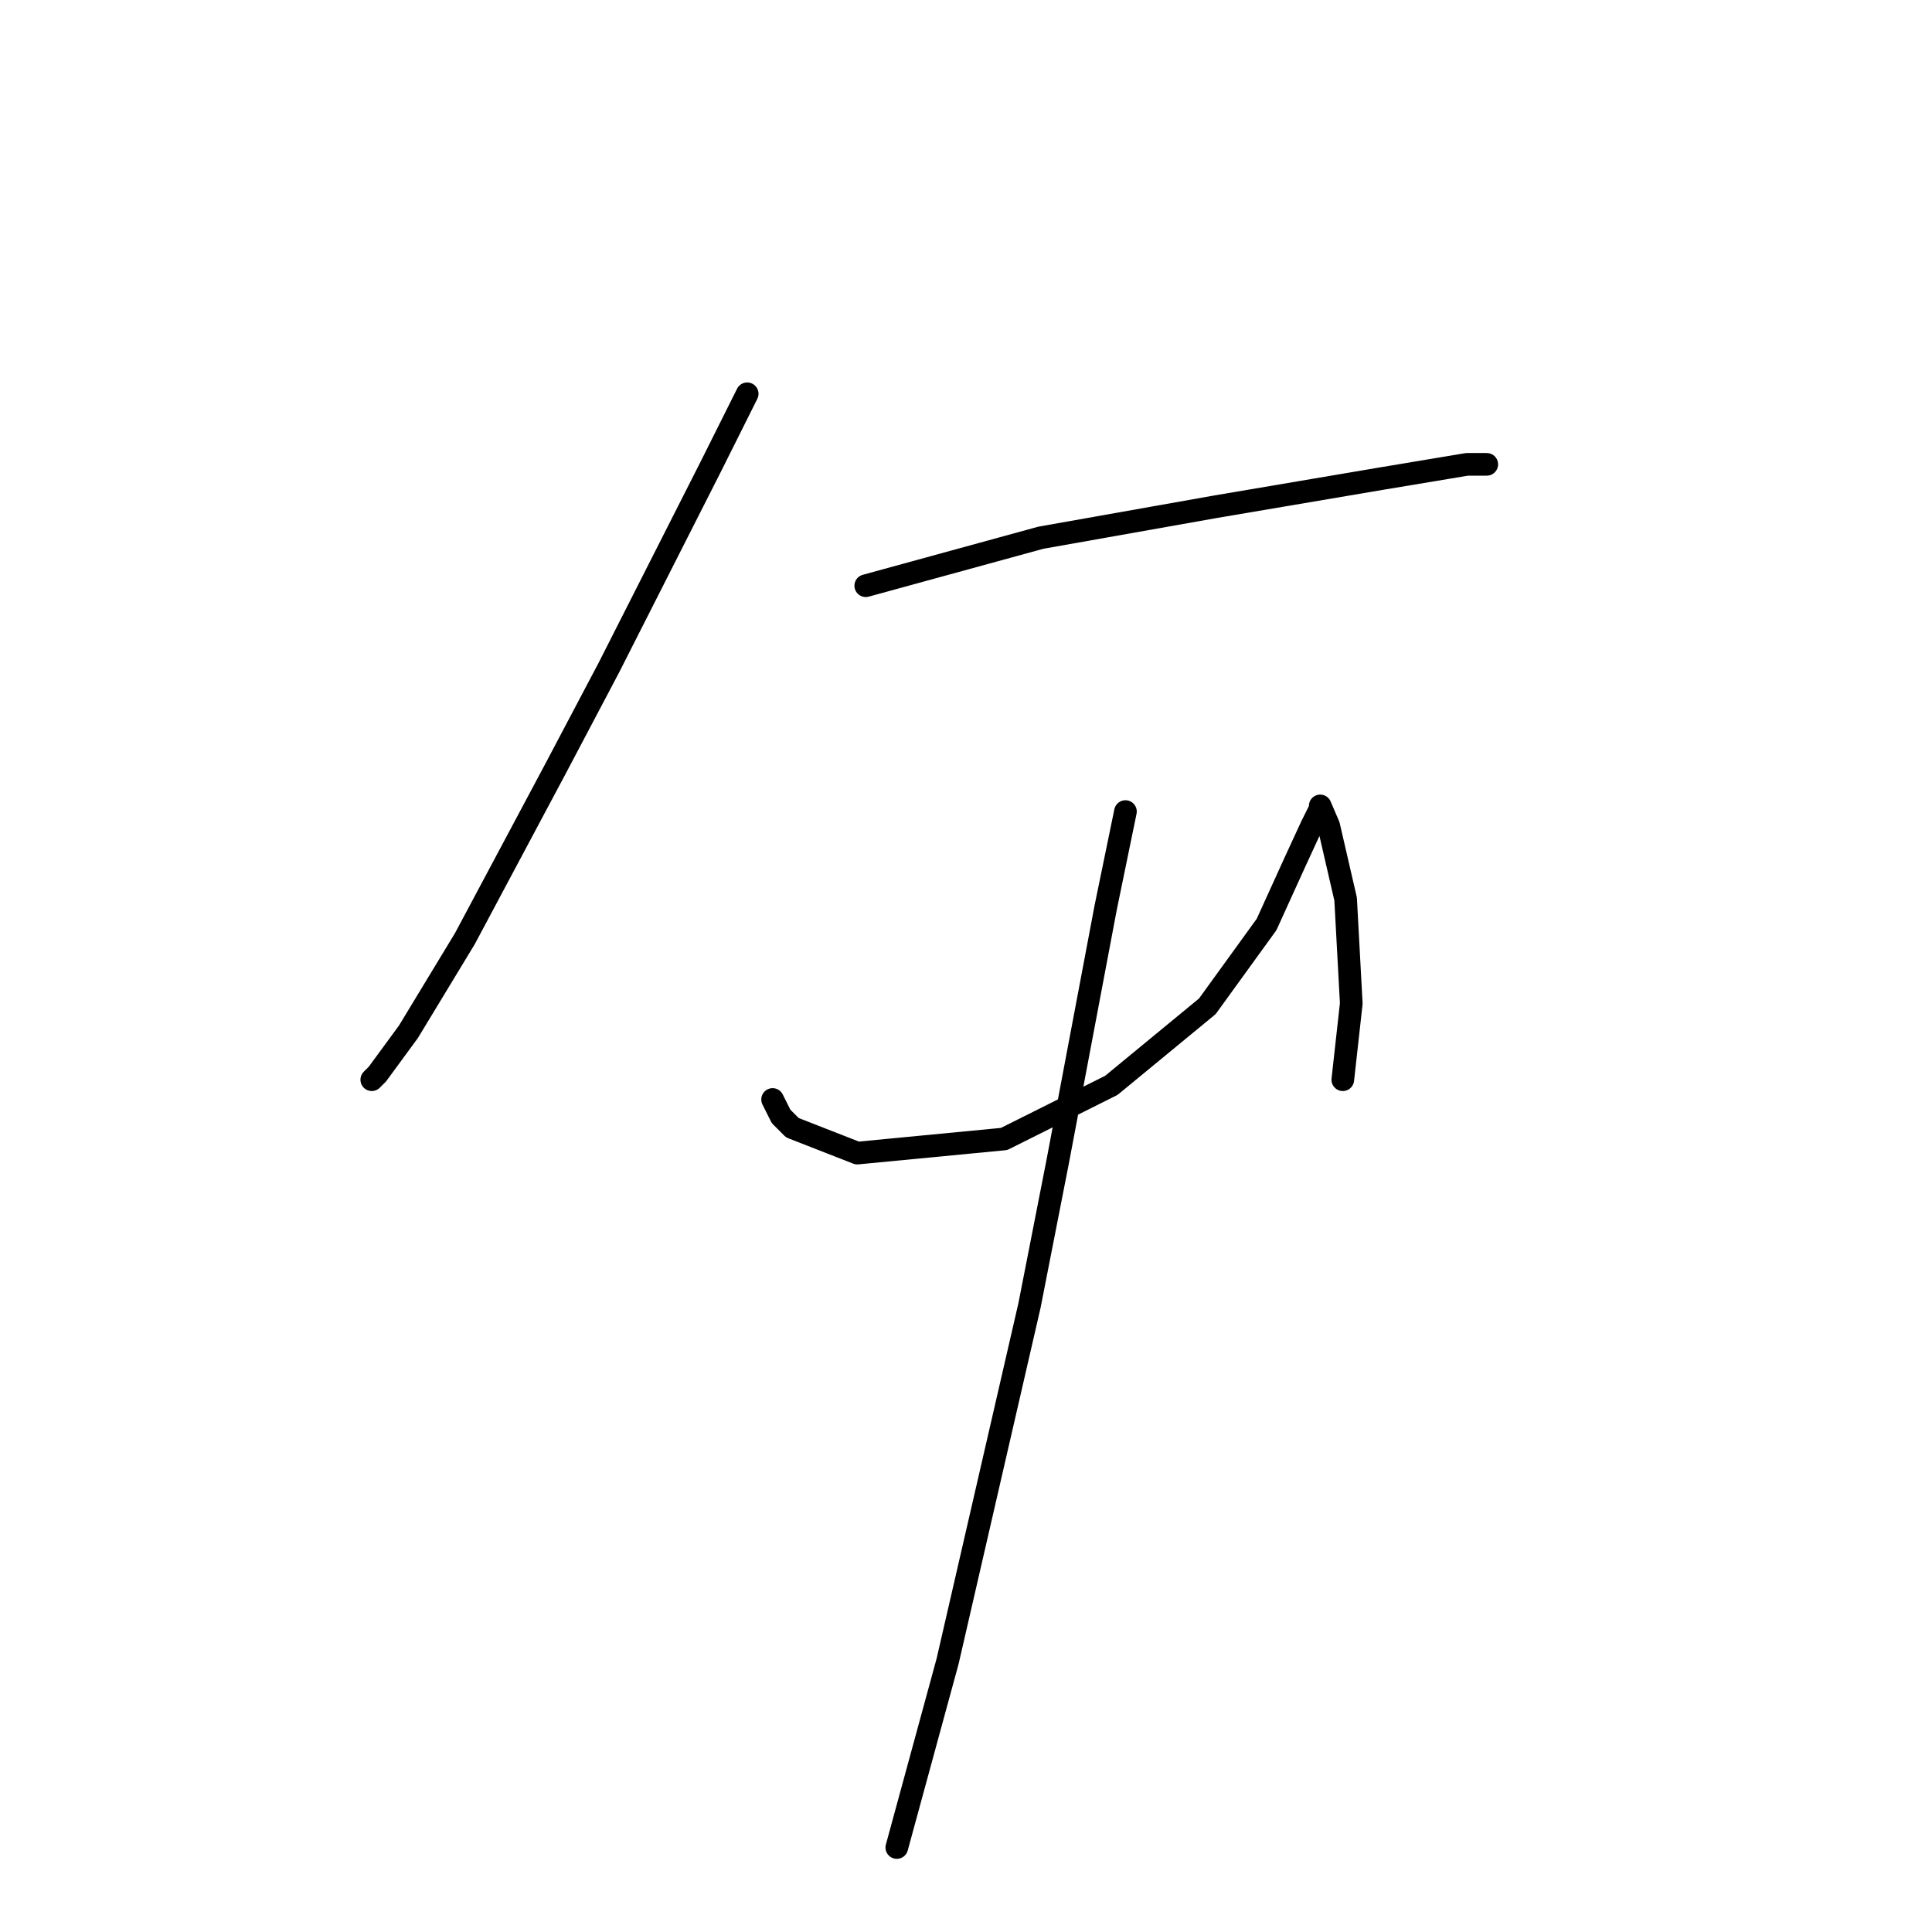 <?xml version="1.0" standalone="no"?>
    <svg width="256" height="256" xmlns="http://www.w3.org/2000/svg" version="1.1">
    <polyline stroke="black" stroke-width="3" stroke-linecap="round" fill="transparent" stroke-linejoin="round" points="99.008 52.178 94.145 61.903 80.68 88.459 73.574 101.924 61.605 124.366 54.124 136.709 50.01 142.32 49.262 143.068 49.262 143.068 " />
        <polyline stroke="black" stroke-width="3" stroke-linecap="round" fill="transparent" stroke-linejoin="round" points="114.717 77.612 137.907 71.254 161.097 67.139 183.165 63.399 194.385 61.529 197.004 61.529 197.004 61.529 " />
        <polyline stroke="black" stroke-width="3" stroke-linecap="round" fill="transparent" stroke-linejoin="round" points="102.374 145.686 103.496 147.93 104.992 149.426 113.595 152.792 133.044 150.922 147.258 143.816 159.975 133.343 167.829 122.496 171.57 114.267 173.814 109.405 174.936 107.161 174.936 106.787 176.058 109.405 178.302 119.13 179.05 132.969 177.928 143.068 177.928 143.068 " />
        <polyline stroke="black" stroke-width="3" stroke-linecap="round" fill="transparent" stroke-linejoin="round" points="149.128 107.535 146.51 120.252 140.151 153.915 136.411 172.99 125.564 220.118 118.831 244.804 118.831 244.804 " />
        </svg>
